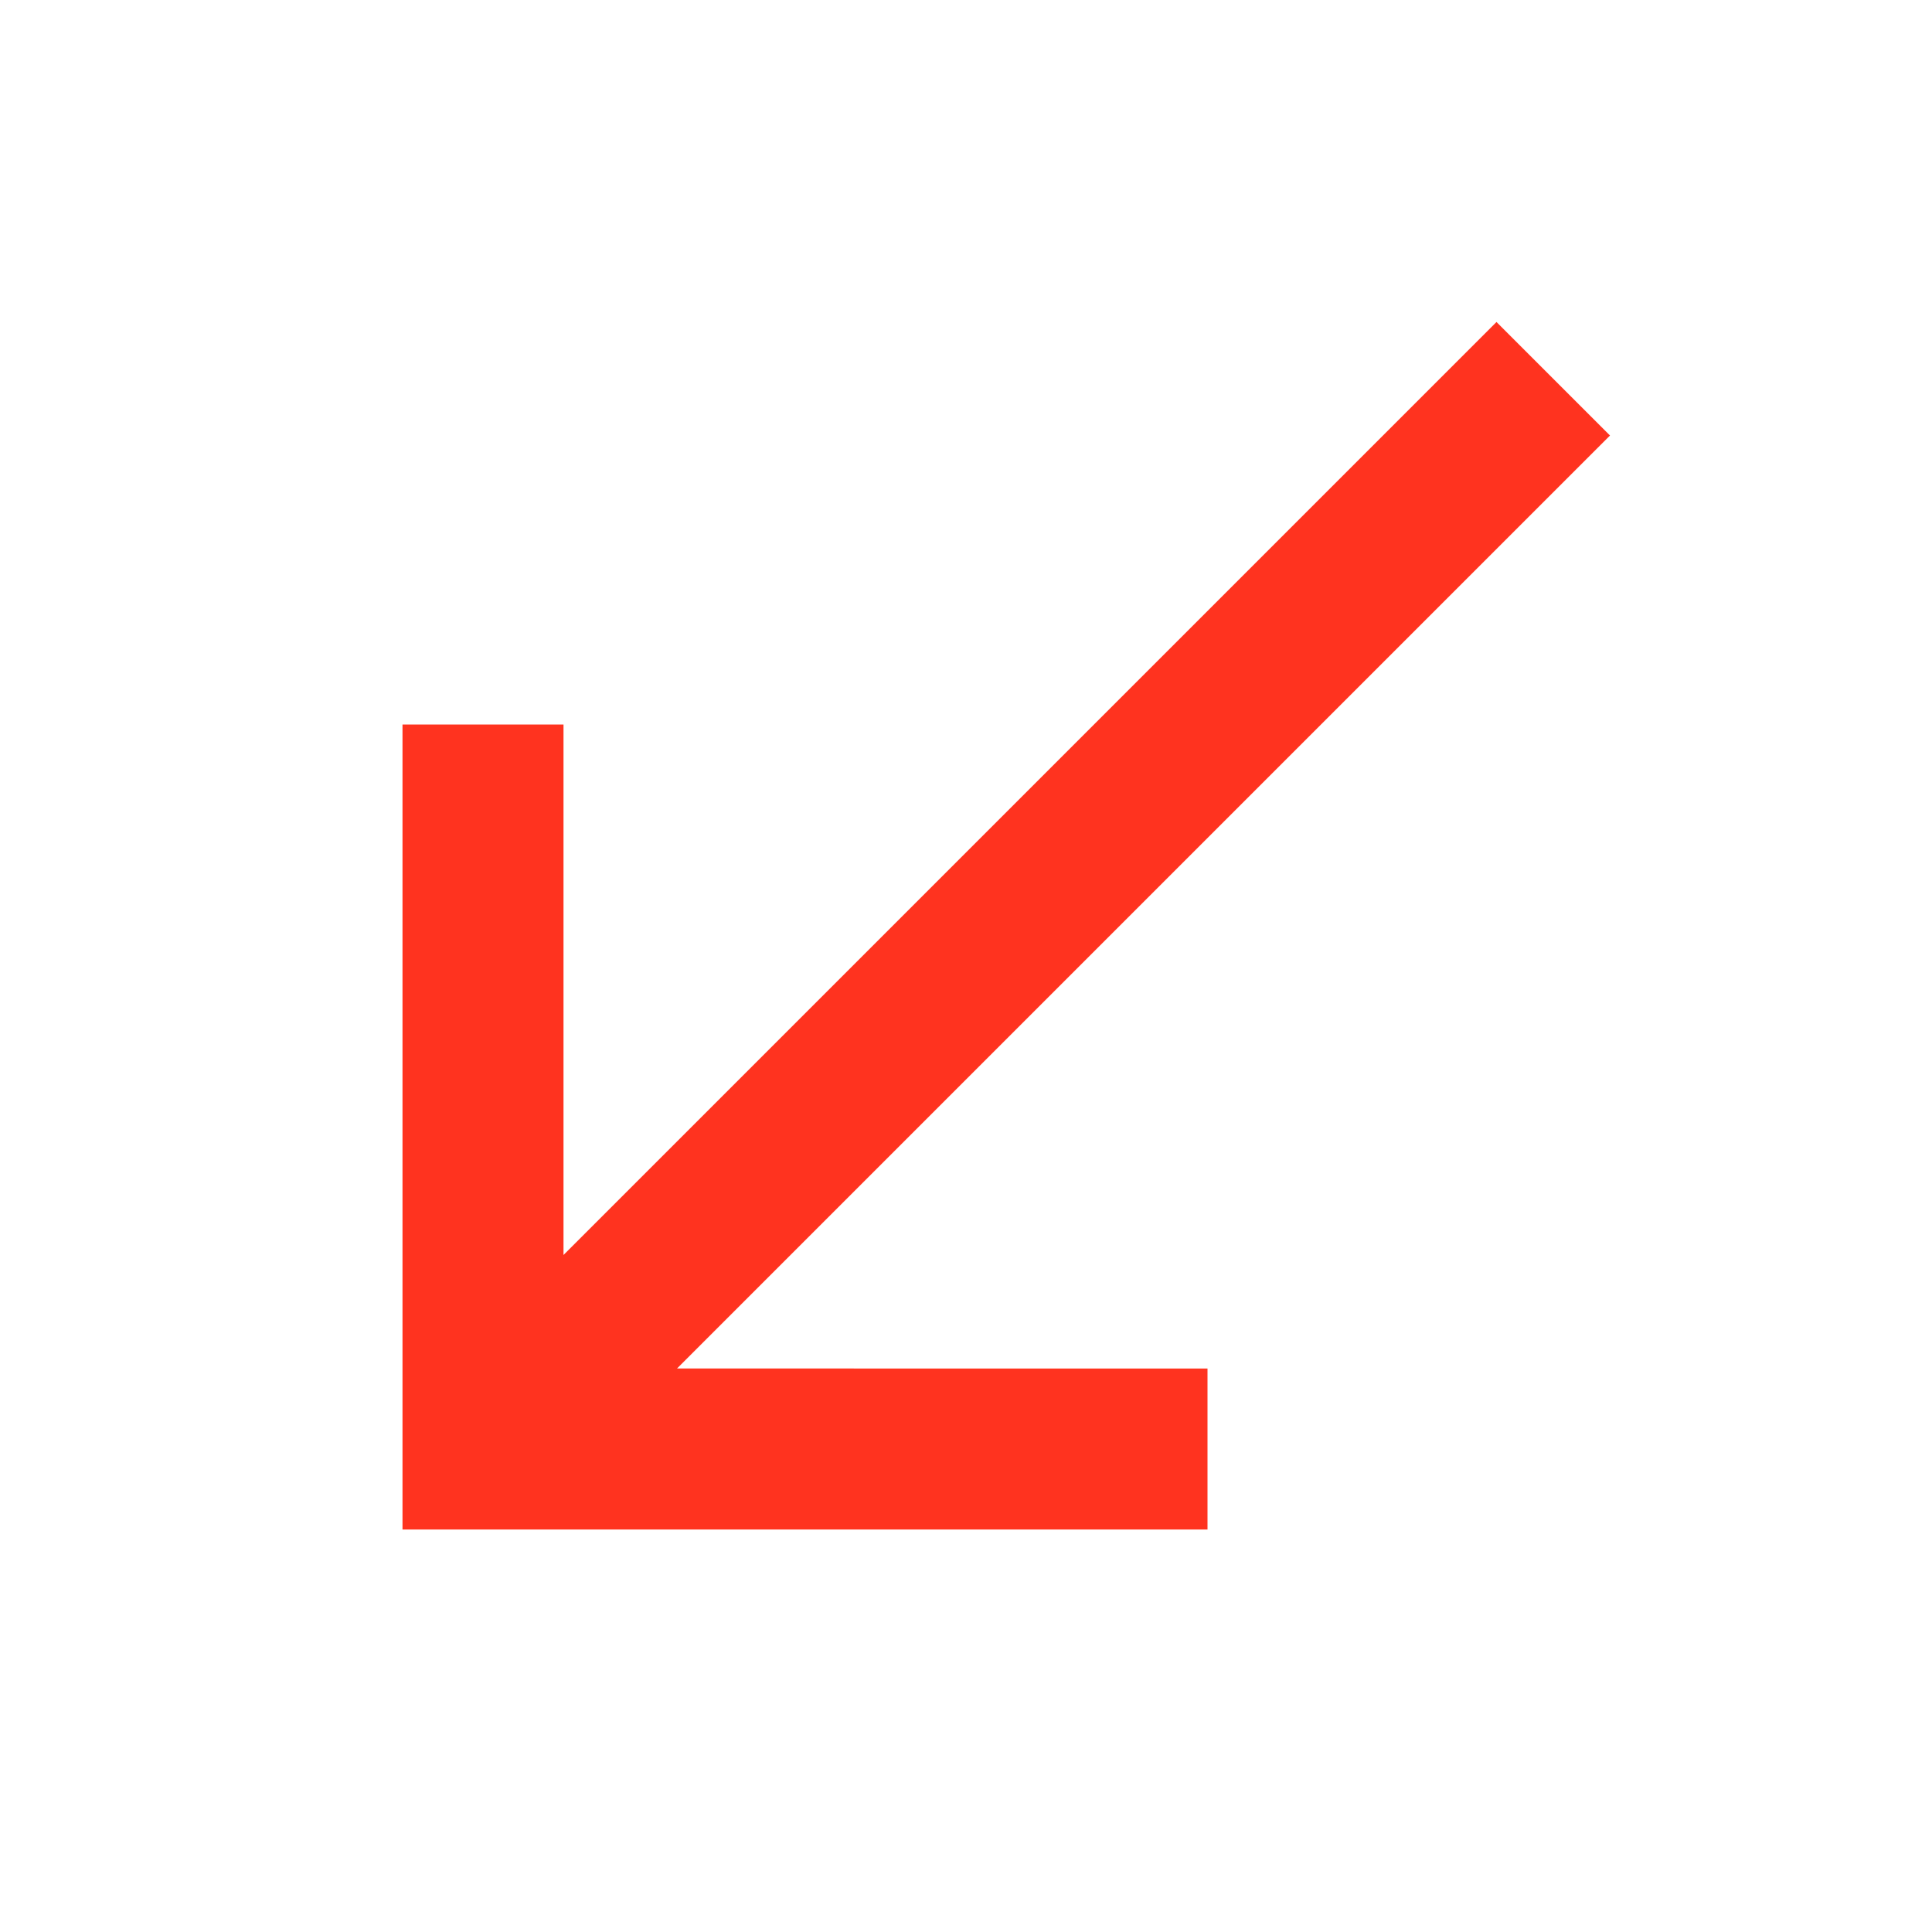 <svg fill="#FF331F" xmlns="http://www.w3.org/2000/svg" enable-background="new 0 0 24 24" height="24" viewBox="0 0 24 24" width="24"><rect fill="none" height="24" width="24"/><path d="M15,19v-2H8.41L20,5.41L18.59,4L7,15.59V9H5v10H15z"/></svg>